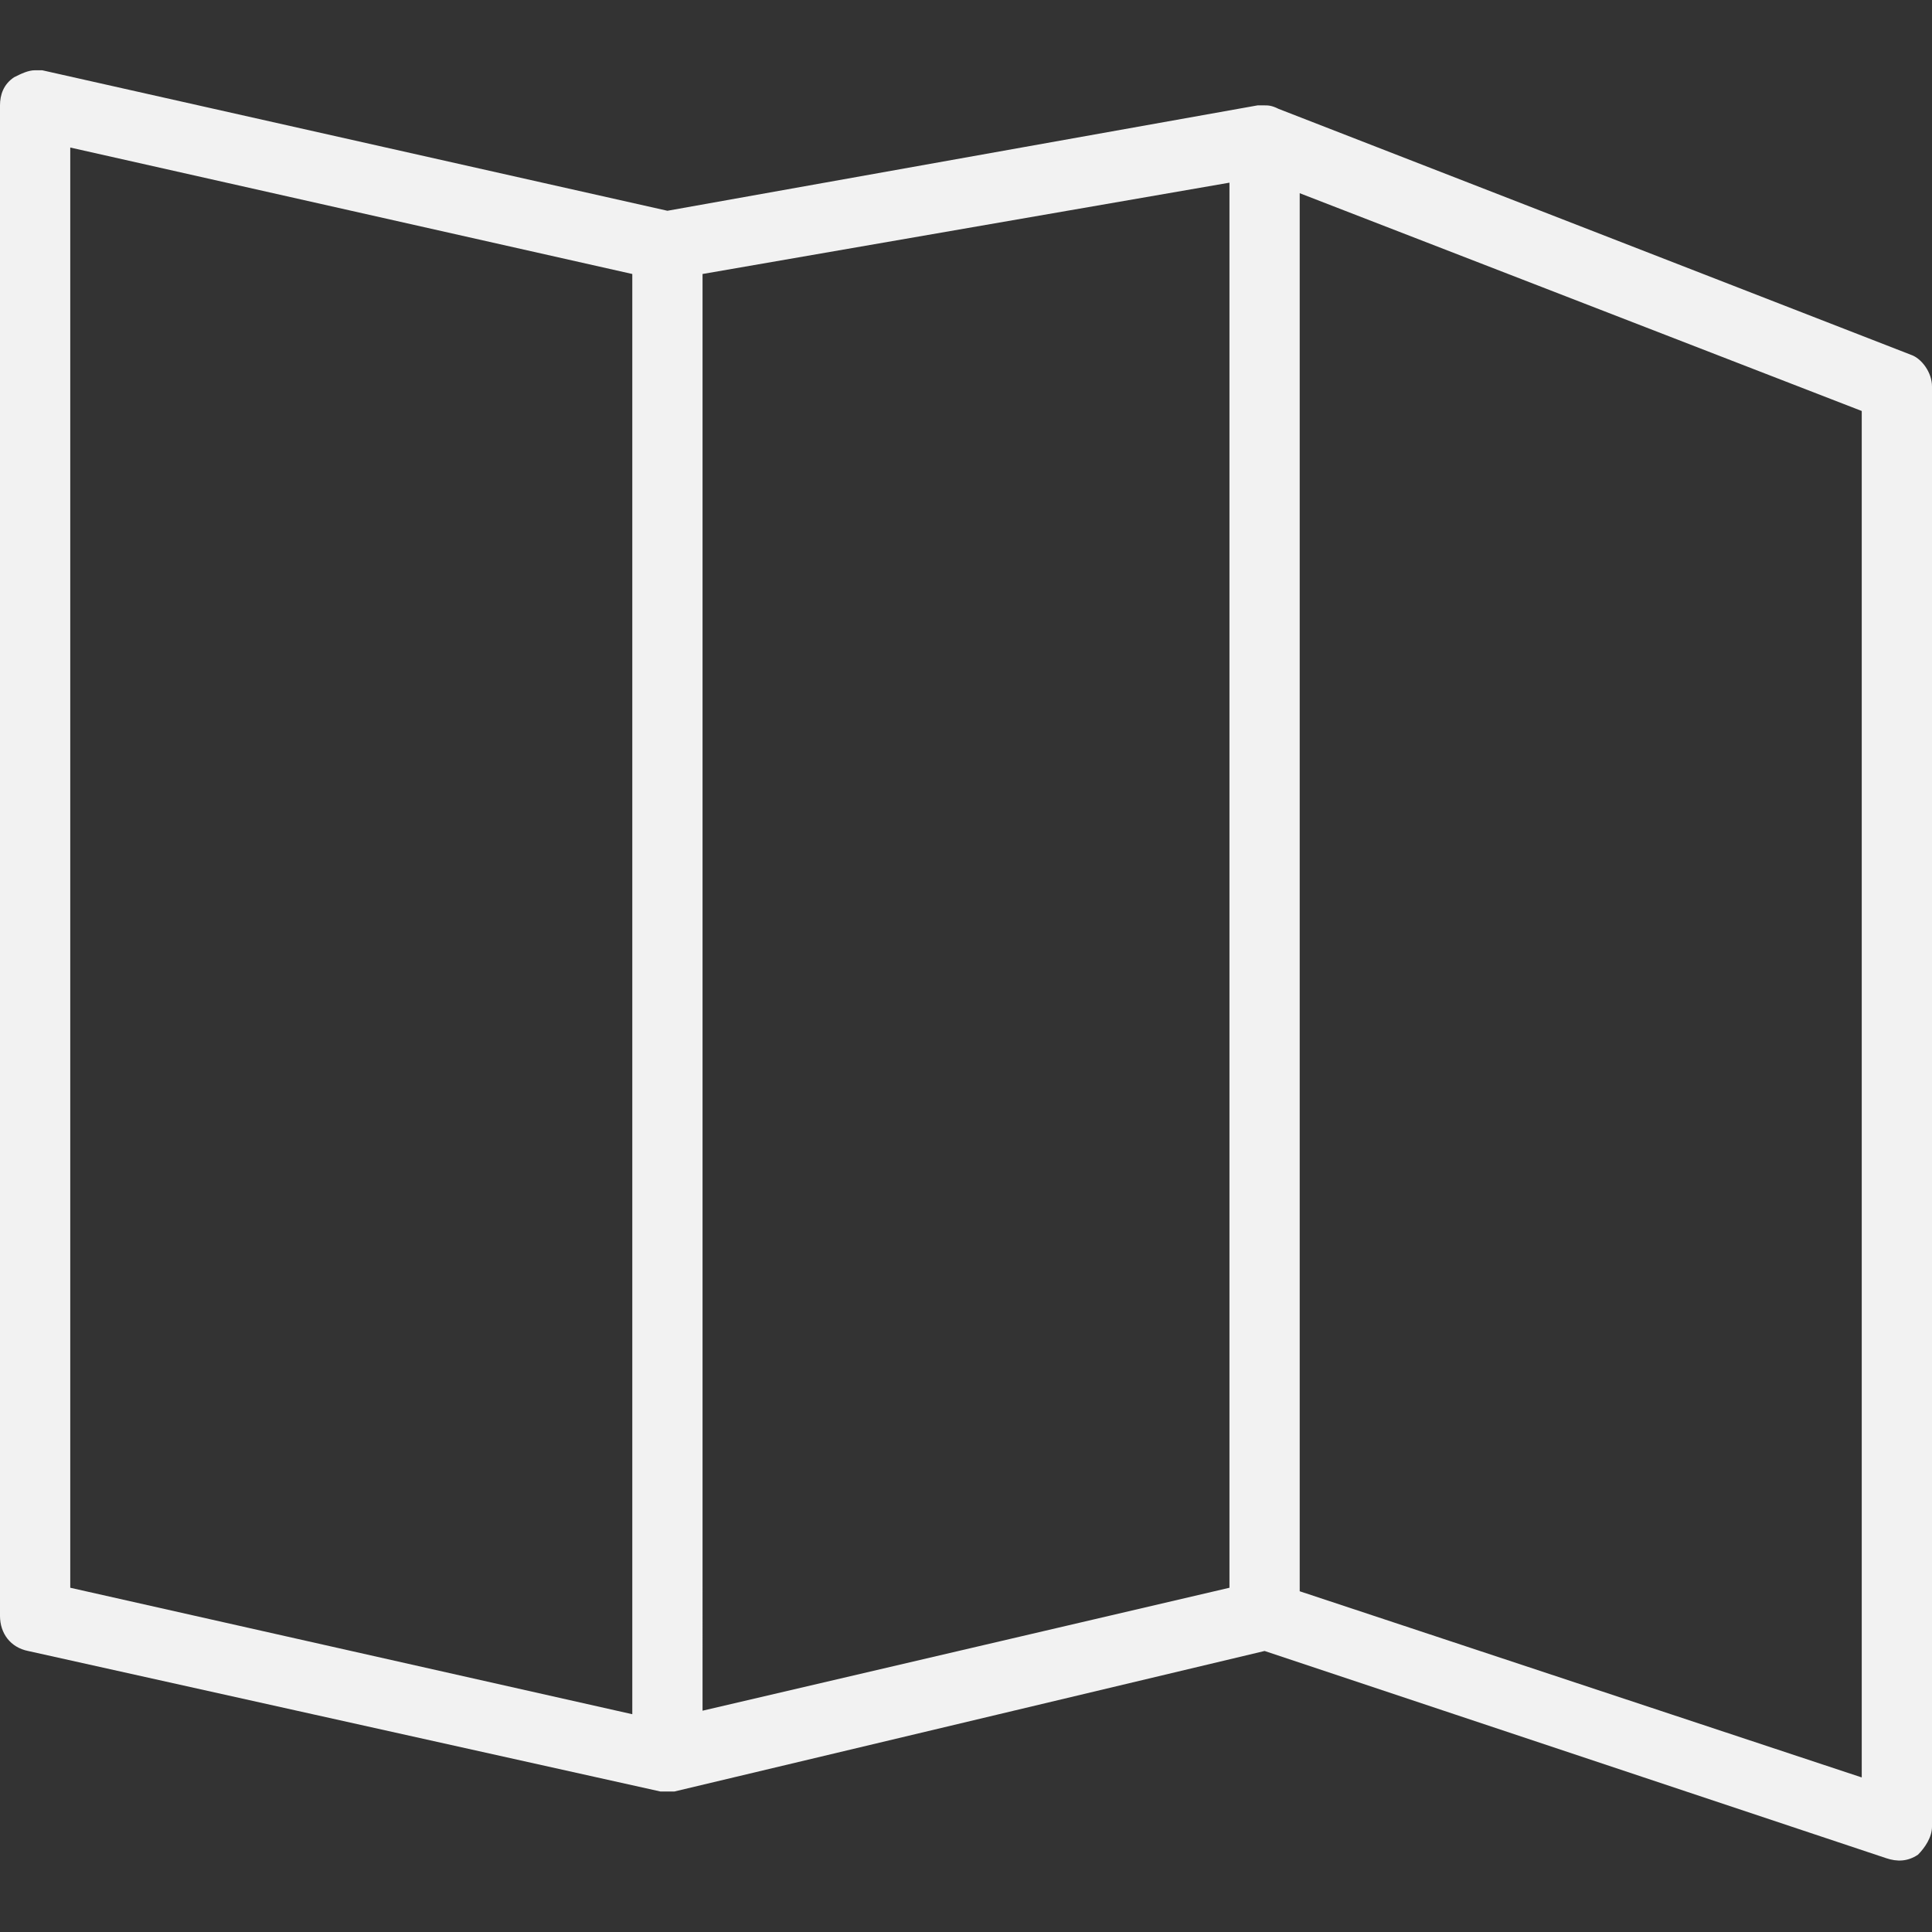 <svg xmlns="http://www.w3.org/2000/svg" viewBox="0 0 55 55"><rect x="0" y="0" width="55" height="55" fill="#333333" stroke="none"/><path d="M55 52V11c0-.4-.3-.8-.6-.9l-18-7c-.2-.1-.3-.1-.4-.1h-.2L19 6 1.2 2H1c-.2 0-.4.1-.6.2-.3.2-.4.5-.4.8v43c0 .5.3.9.8 1l18 4h.4L36 47l17.7 5.9c.3.1.6.1.9-.1.2-.2.4-.5.4-.8zM2 4.2l16 3.6v41L2 45.2v-41zm18 3.6l15-2.6v40l-15 3.5V7.8zm33 42.8l-16-5.3V5.5l16 6.2v38.9z" fill="#f2f2f2"/></svg>